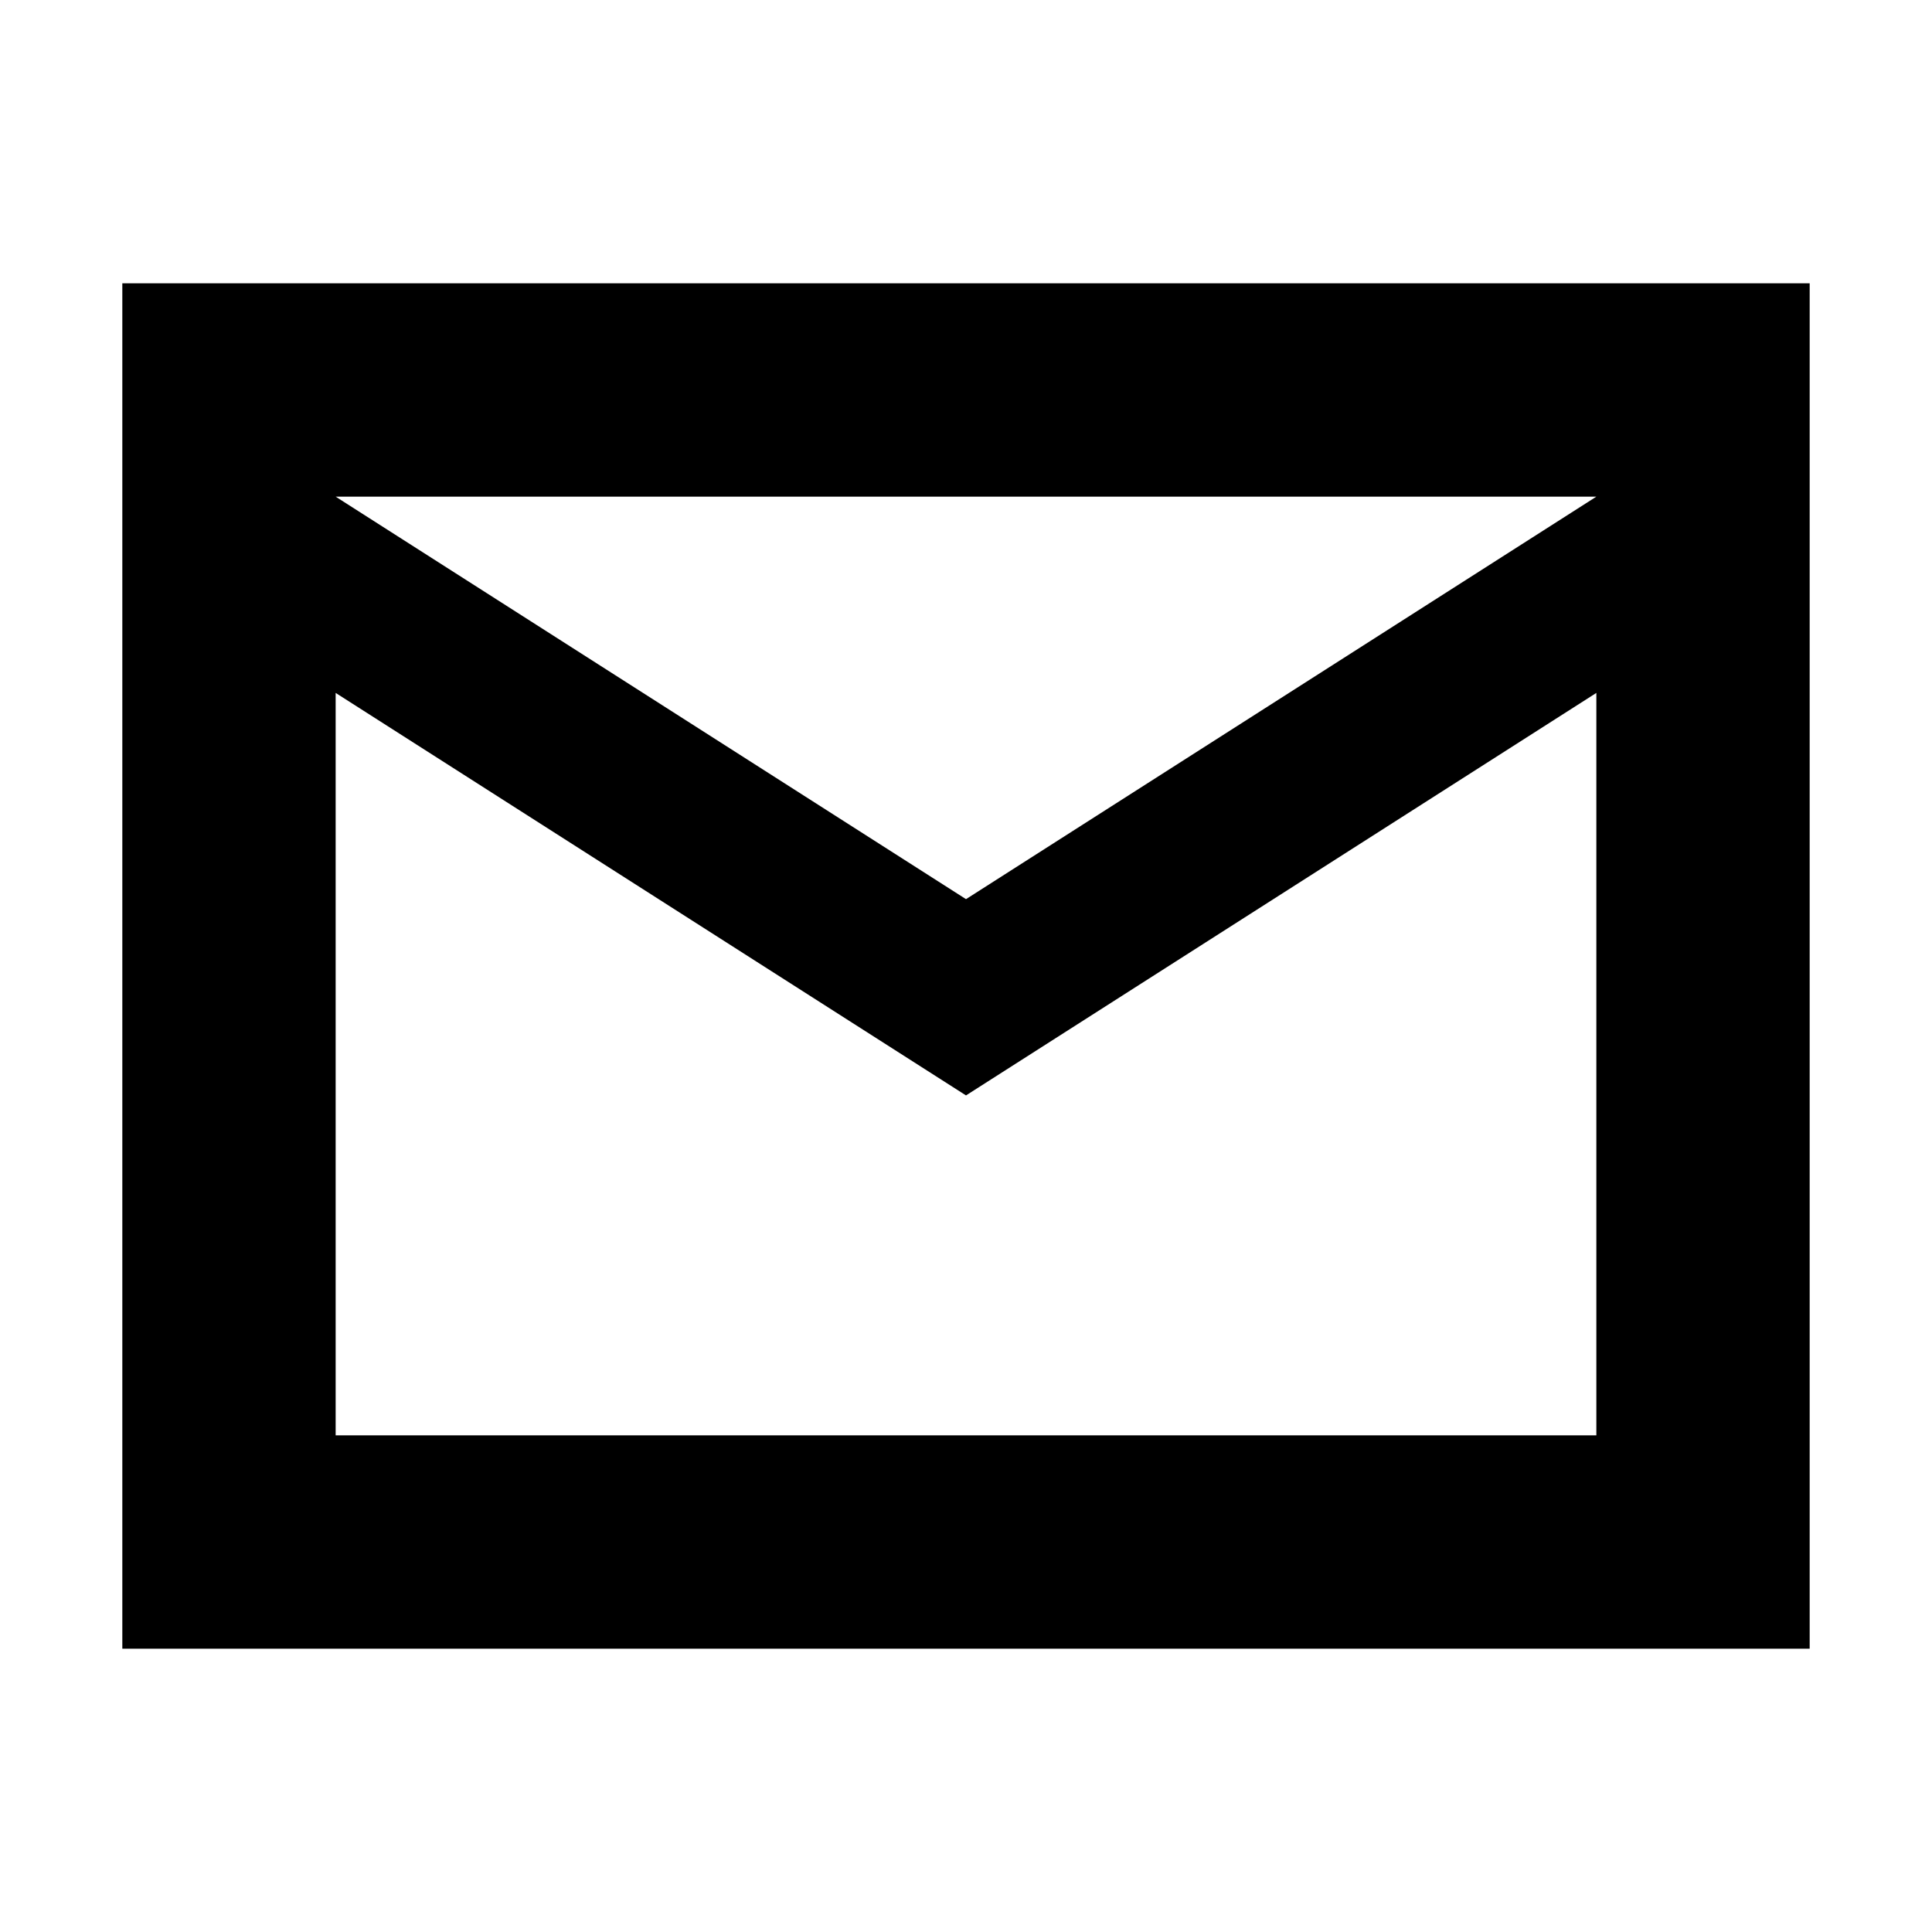 <svg xmlns="http://www.w3.org/2000/svg" height="24" viewBox="0 -960 960 960" width="24"><path d="M60.782-140.782v-678.436h838.436v678.436H60.782ZM480-415.694l-313.217-200v368.911h626.434v-368.911L480-415.694Zm0-97.523 313.217-200H166.783l313.217 200ZM166.783-615.694v-97.523 97.523Z"/></svg>
